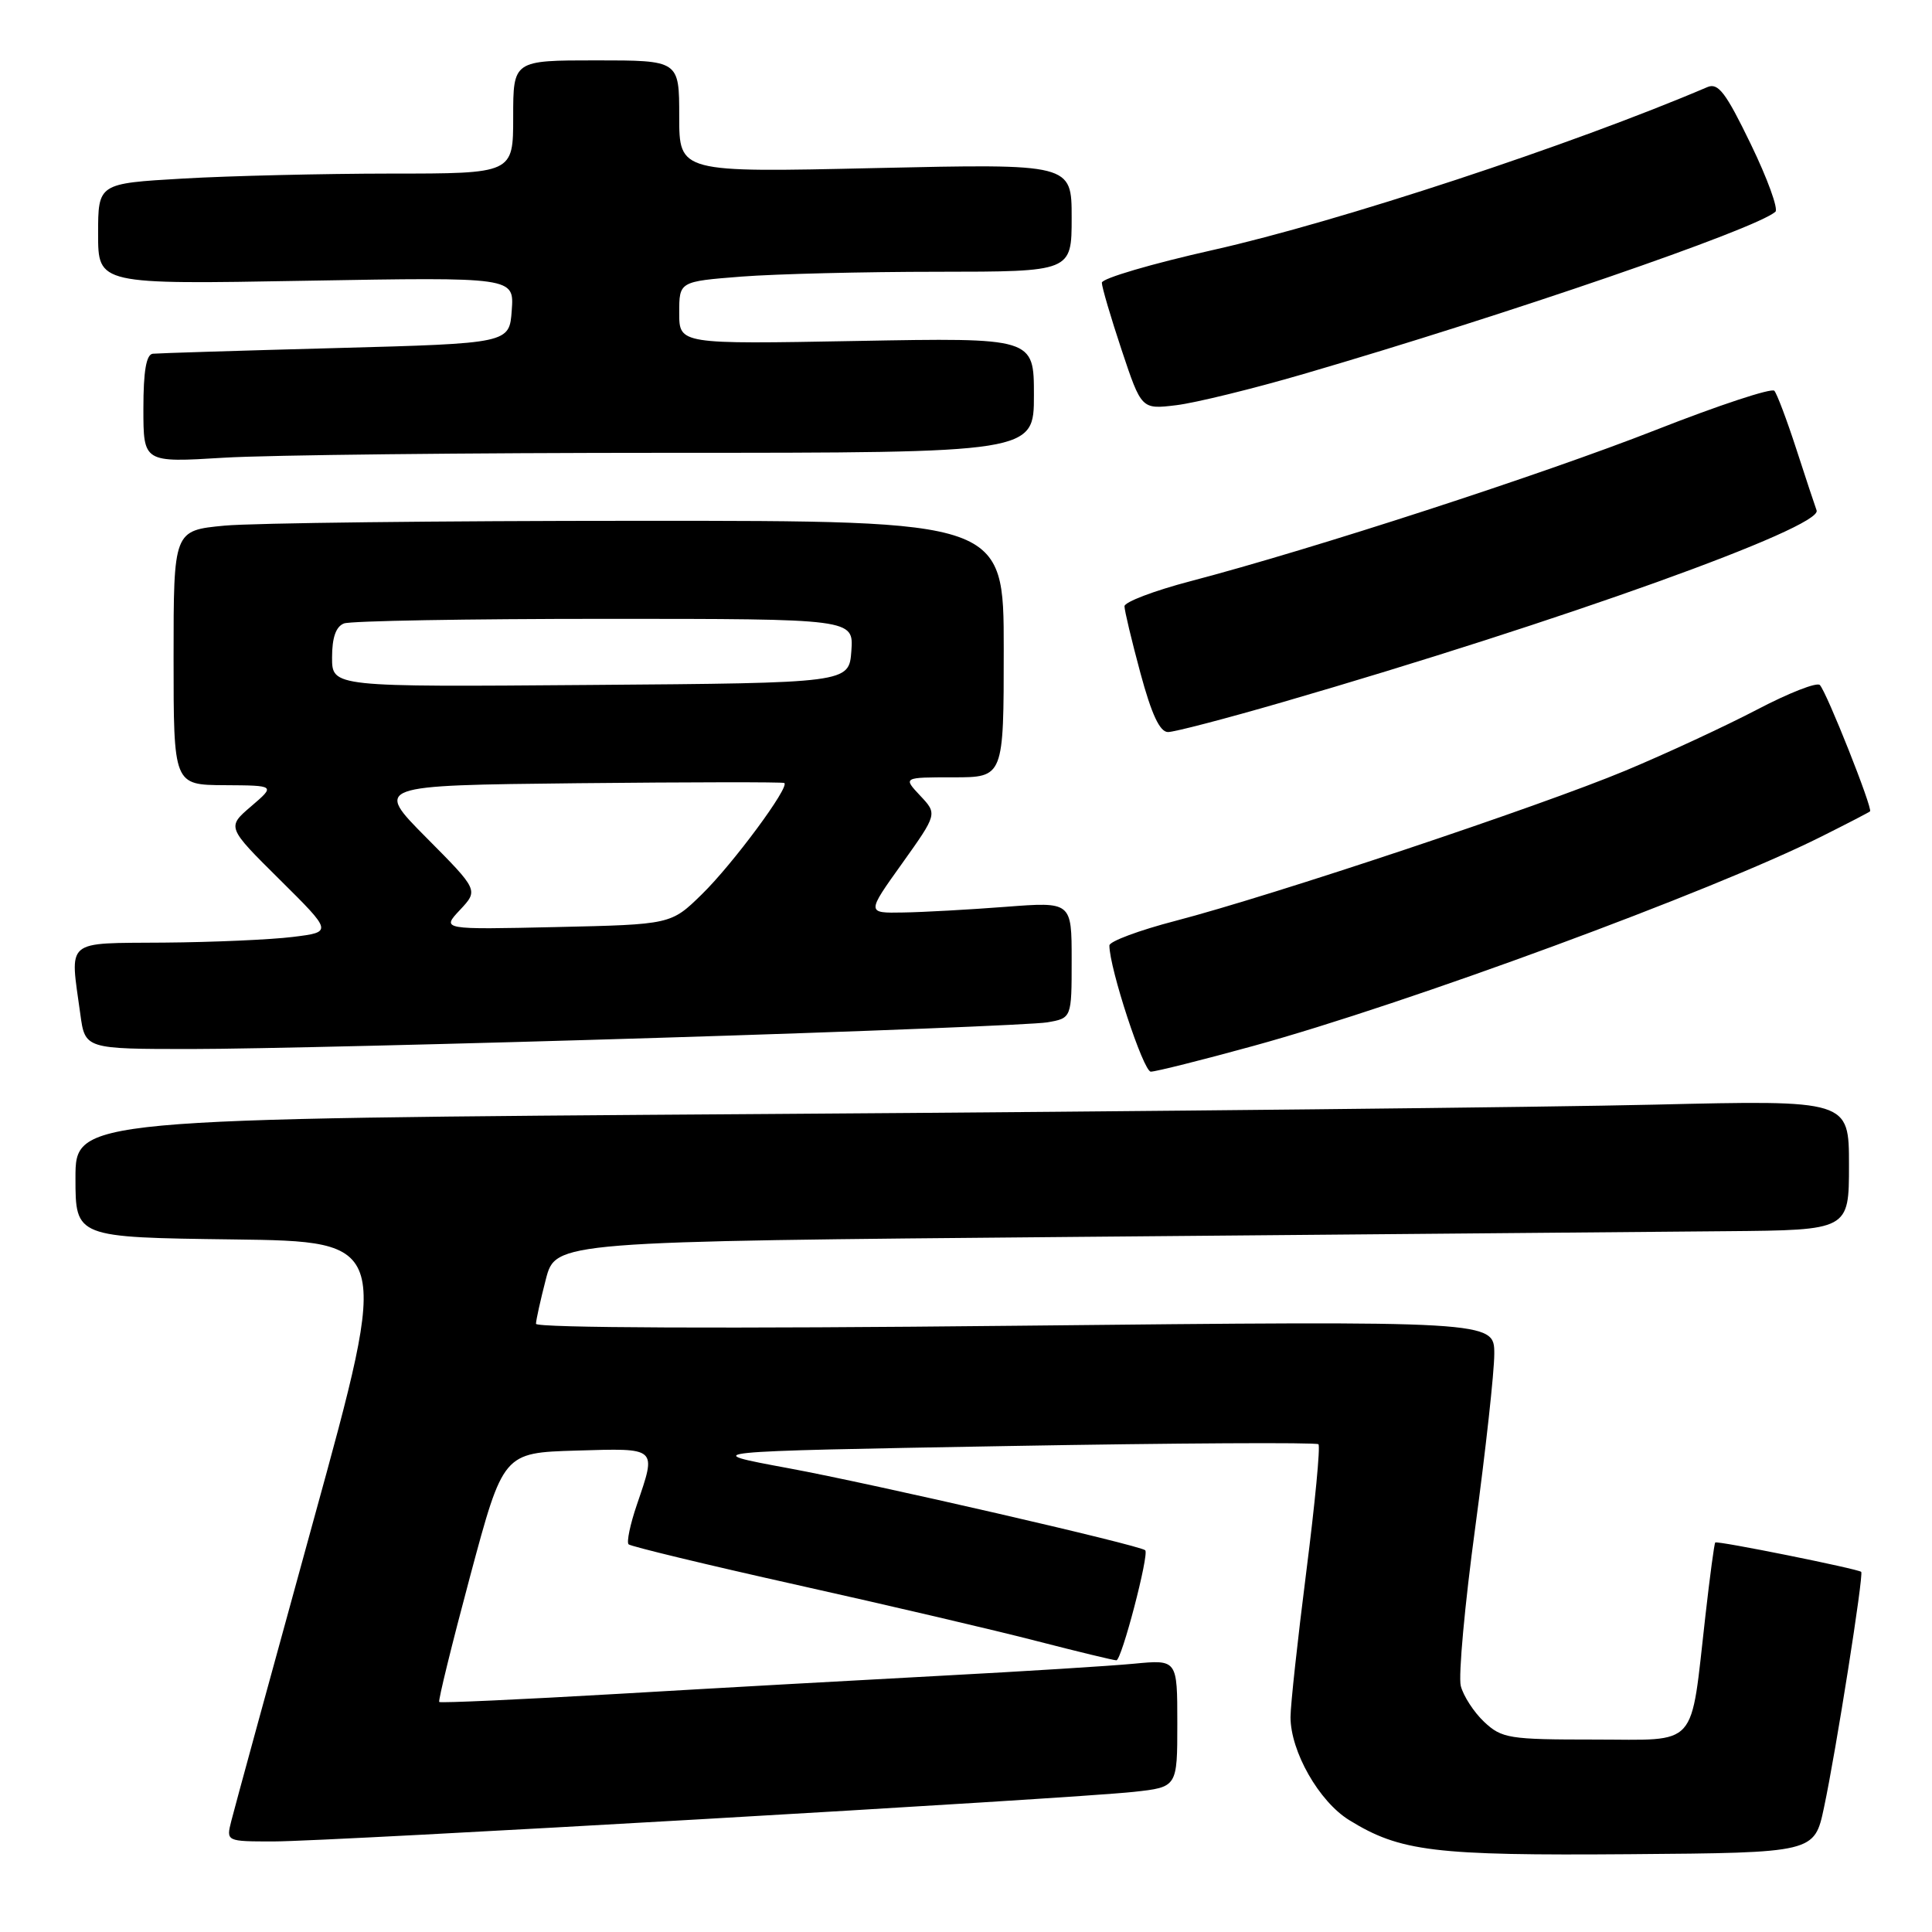 <?xml version="1.0" encoding="UTF-8" standalone="no"?>
<!DOCTYPE svg PUBLIC "-//W3C//DTD SVG 1.1//EN" "http://www.w3.org/Graphics/SVG/1.1/DTD/svg11.dtd" >
<svg xmlns="http://www.w3.org/2000/svg" xmlns:xlink="http://www.w3.org/1999/xlink" version="1.1" viewBox="0 0 256 256">
 <g >
 <path fill="currentColor"
d=" M 241.69 239.50 C 243.28 232.05 246.97 208.64 246.62 208.28 C 246.22 207.89 227.54 204.12 227.28 204.39 C 227.15 204.51 226.57 208.86 225.98 214.06 C 223.94 231.94 225.22 230.50 211.28 230.50 C 199.94 230.50 199.00 230.35 196.66 228.16 C 195.29 226.87 193.90 224.72 193.56 223.39 C 193.23 222.06 194.09 212.60 195.48 202.37 C 196.86 192.14 198.00 181.80 198.00 179.39 C 198.00 175.01 198.00 175.01 134.50 175.67 C 96.33 176.07 71.01 175.96 71.02 175.41 C 71.03 174.91 71.62 172.25 72.33 169.50 C 73.63 164.50 73.63 164.50 143.06 163.89 C 181.25 163.56 219.81 163.22 228.75 163.14 C 245.00 163.00 245.00 163.00 245.00 154.38 C 245.00 145.76 245.00 145.76 219.25 146.37 C 205.09 146.71 152.21 147.27 101.75 147.61 C 10.00 148.24 10.00 148.24 10.00 156.10 C 10.00 163.96 10.00 163.96 30.86 164.23 C 51.72 164.50 51.72 164.50 41.52 201.53 C 35.92 221.89 31.02 239.78 30.65 241.28 C 29.96 244.00 29.96 244.00 36.27 244.00 C 43.72 244.00 141.88 238.34 150.25 237.43 C 156.00 236.80 156.00 236.80 156.00 228.35 C 156.00 219.90 156.00 219.90 150.25 220.45 C 147.09 220.75 135.72 221.46 125.00 222.03 C 114.28 222.60 94.93 223.68 82.00 224.44 C 69.07 225.19 58.37 225.68 58.20 225.52 C 58.04 225.36 59.88 217.87 62.29 208.87 C 66.68 192.50 66.68 192.50 76.34 192.21 C 87.21 191.89 87.00 191.71 84.39 199.38 C 83.50 201.98 83.01 204.34 83.29 204.63 C 83.58 204.91 93.64 207.34 105.65 210.02 C 117.67 212.70 131.95 216.04 137.38 217.45 C 142.81 218.85 147.56 220.00 147.93 220.00 C 148.62 220.00 152.29 205.96 151.75 205.42 C 151.09 204.76 115.70 196.62 104.50 194.55 C 92.50 192.33 92.50 192.33 133.36 191.61 C 155.84 191.21 174.44 191.11 174.70 191.37 C 174.97 191.63 174.24 199.23 173.09 208.26 C 171.94 217.29 171.00 225.95 171.00 227.52 C 171.00 232.07 174.77 238.70 178.77 241.17 C 185.54 245.35 190.02 245.89 215.96 245.69 C 240.42 245.50 240.42 245.50 241.69 239.50 Z  M 166.08 138.59 C 186.31 133.04 226.96 118.06 241.32 110.86 C 244.72 109.16 247.63 107.65 247.79 107.51 C 248.18 107.16 242.04 91.69 241.14 90.77 C 240.75 90.36 237.01 91.83 232.83 94.02 C 228.64 96.21 220.78 99.86 215.36 102.12 C 204.08 106.83 168.74 118.63 155.75 122.02 C 150.94 123.27 147.00 124.74 147.00 125.28 C 147.00 128.29 151.50 142.00 152.49 142.00 C 153.13 142.00 159.25 140.47 166.08 138.59 Z  M 87.51 137.51 C 113.90 136.70 136.96 135.77 138.75 135.47 C 142.00 134.91 142.00 134.91 142.00 127.20 C 142.00 119.49 142.00 119.49 133.25 120.16 C 128.44 120.53 122.32 120.87 119.66 120.91 C 114.82 121.00 114.82 121.00 119.52 114.43 C 124.21 107.85 124.21 107.85 121.93 105.43 C 119.65 103.00 119.65 103.00 126.33 103.00 C 133.00 103.00 133.00 103.00 133.00 86.00 C 133.00 69.00 133.00 69.00 84.75 69.01 C 58.21 69.01 33.46 69.30 29.75 69.65 C 23.00 70.29 23.00 70.29 23.00 87.14 C 23.00 104.00 23.00 104.00 29.75 104.04 C 36.50 104.08 36.50 104.08 33.28 106.84 C 30.05 109.60 30.05 109.60 37.06 116.55 C 44.07 123.50 44.07 123.50 38.79 124.15 C 35.88 124.51 28.21 124.85 21.75 124.90 C 8.43 125.01 9.26 124.31 10.64 134.36 C 11.27 139.00 11.27 139.00 25.40 139.00 C 33.16 139.00 61.12 138.33 87.51 137.51 Z  M 169.91 93.05 C 206.85 82.33 241.53 69.87 240.71 67.63 C 240.48 67.01 239.27 63.35 238.02 59.50 C 236.77 55.65 235.46 52.18 235.11 51.78 C 234.75 51.38 227.70 53.71 219.43 56.96 C 204.32 62.89 174.02 72.74 157.75 77.01 C 152.94 78.27 149.00 79.77 149.00 80.33 C 149.00 80.90 149.95 84.88 151.11 89.18 C 152.59 94.66 153.68 97.00 154.77 97.00 C 155.62 97.00 162.43 95.22 169.91 93.05 Z  M 88.66 60.00 C 137.00 60.00 137.00 60.00 137.00 52.37 C 137.00 44.75 137.00 44.75 113.50 45.18 C 90.00 45.61 90.00 45.61 90.00 41.45 C 90.00 37.30 90.00 37.30 98.25 36.65 C 102.79 36.30 114.49 36.01 124.25 36.01 C 142.00 36.00 142.00 36.00 142.00 28.84 C 142.00 21.69 142.00 21.69 116.00 22.27 C 90.00 22.86 90.00 22.86 90.00 15.43 C 90.00 8.00 90.00 8.00 79.00 8.00 C 68.00 8.00 68.00 8.00 68.00 15.50 C 68.00 23.00 68.00 23.00 51.75 23.00 C 42.81 23.01 30.44 23.30 24.25 23.66 C 13.00 24.31 13.00 24.31 13.00 31.00 C 13.00 37.69 13.00 37.69 40.56 37.20 C 68.13 36.72 68.13 36.72 67.81 41.11 C 67.50 45.50 67.50 45.50 44.50 46.12 C 31.85 46.46 20.94 46.80 20.25 46.87 C 19.38 46.96 19.00 49.17 19.00 54.15 C 19.00 61.30 19.00 61.30 29.66 60.65 C 35.52 60.29 62.07 60.00 88.66 60.00 Z  M 172.72 49.56 C 199.85 41.64 232.60 30.38 235.25 28.06 C 235.66 27.69 234.20 23.66 231.99 19.10 C 228.68 12.26 227.67 10.93 226.24 11.54 C 208.33 19.19 177.33 29.40 160.75 33.12 C 152.64 34.94 146.00 36.89 146.00 37.46 C 146.00 38.03 147.18 42.04 148.62 46.37 C 151.25 54.25 151.25 54.25 155.87 53.69 C 158.42 53.38 166.00 51.52 172.72 49.56 Z  M 60.95 120.57 C 63.40 117.95 63.40 117.95 56.51 111.01 C 49.62 104.07 49.62 104.07 76.56 103.78 C 91.38 103.63 103.69 103.61 103.92 103.75 C 104.70 104.22 97.10 114.50 93.00 118.50 C 88.91 122.50 88.91 122.50 73.70 122.84 C 58.50 123.18 58.50 123.18 60.95 120.57 Z  M 44.00 87.12 C 44.00 84.48 44.51 83.02 45.58 82.61 C 46.45 82.27 62.00 82.00 80.14 82.00 C 113.11 82.00 113.11 82.00 112.81 86.25 C 112.50 90.50 112.50 90.50 78.25 90.76 C 44.00 91.03 44.00 91.03 44.00 87.12 Z "/>
</g>
</svg>